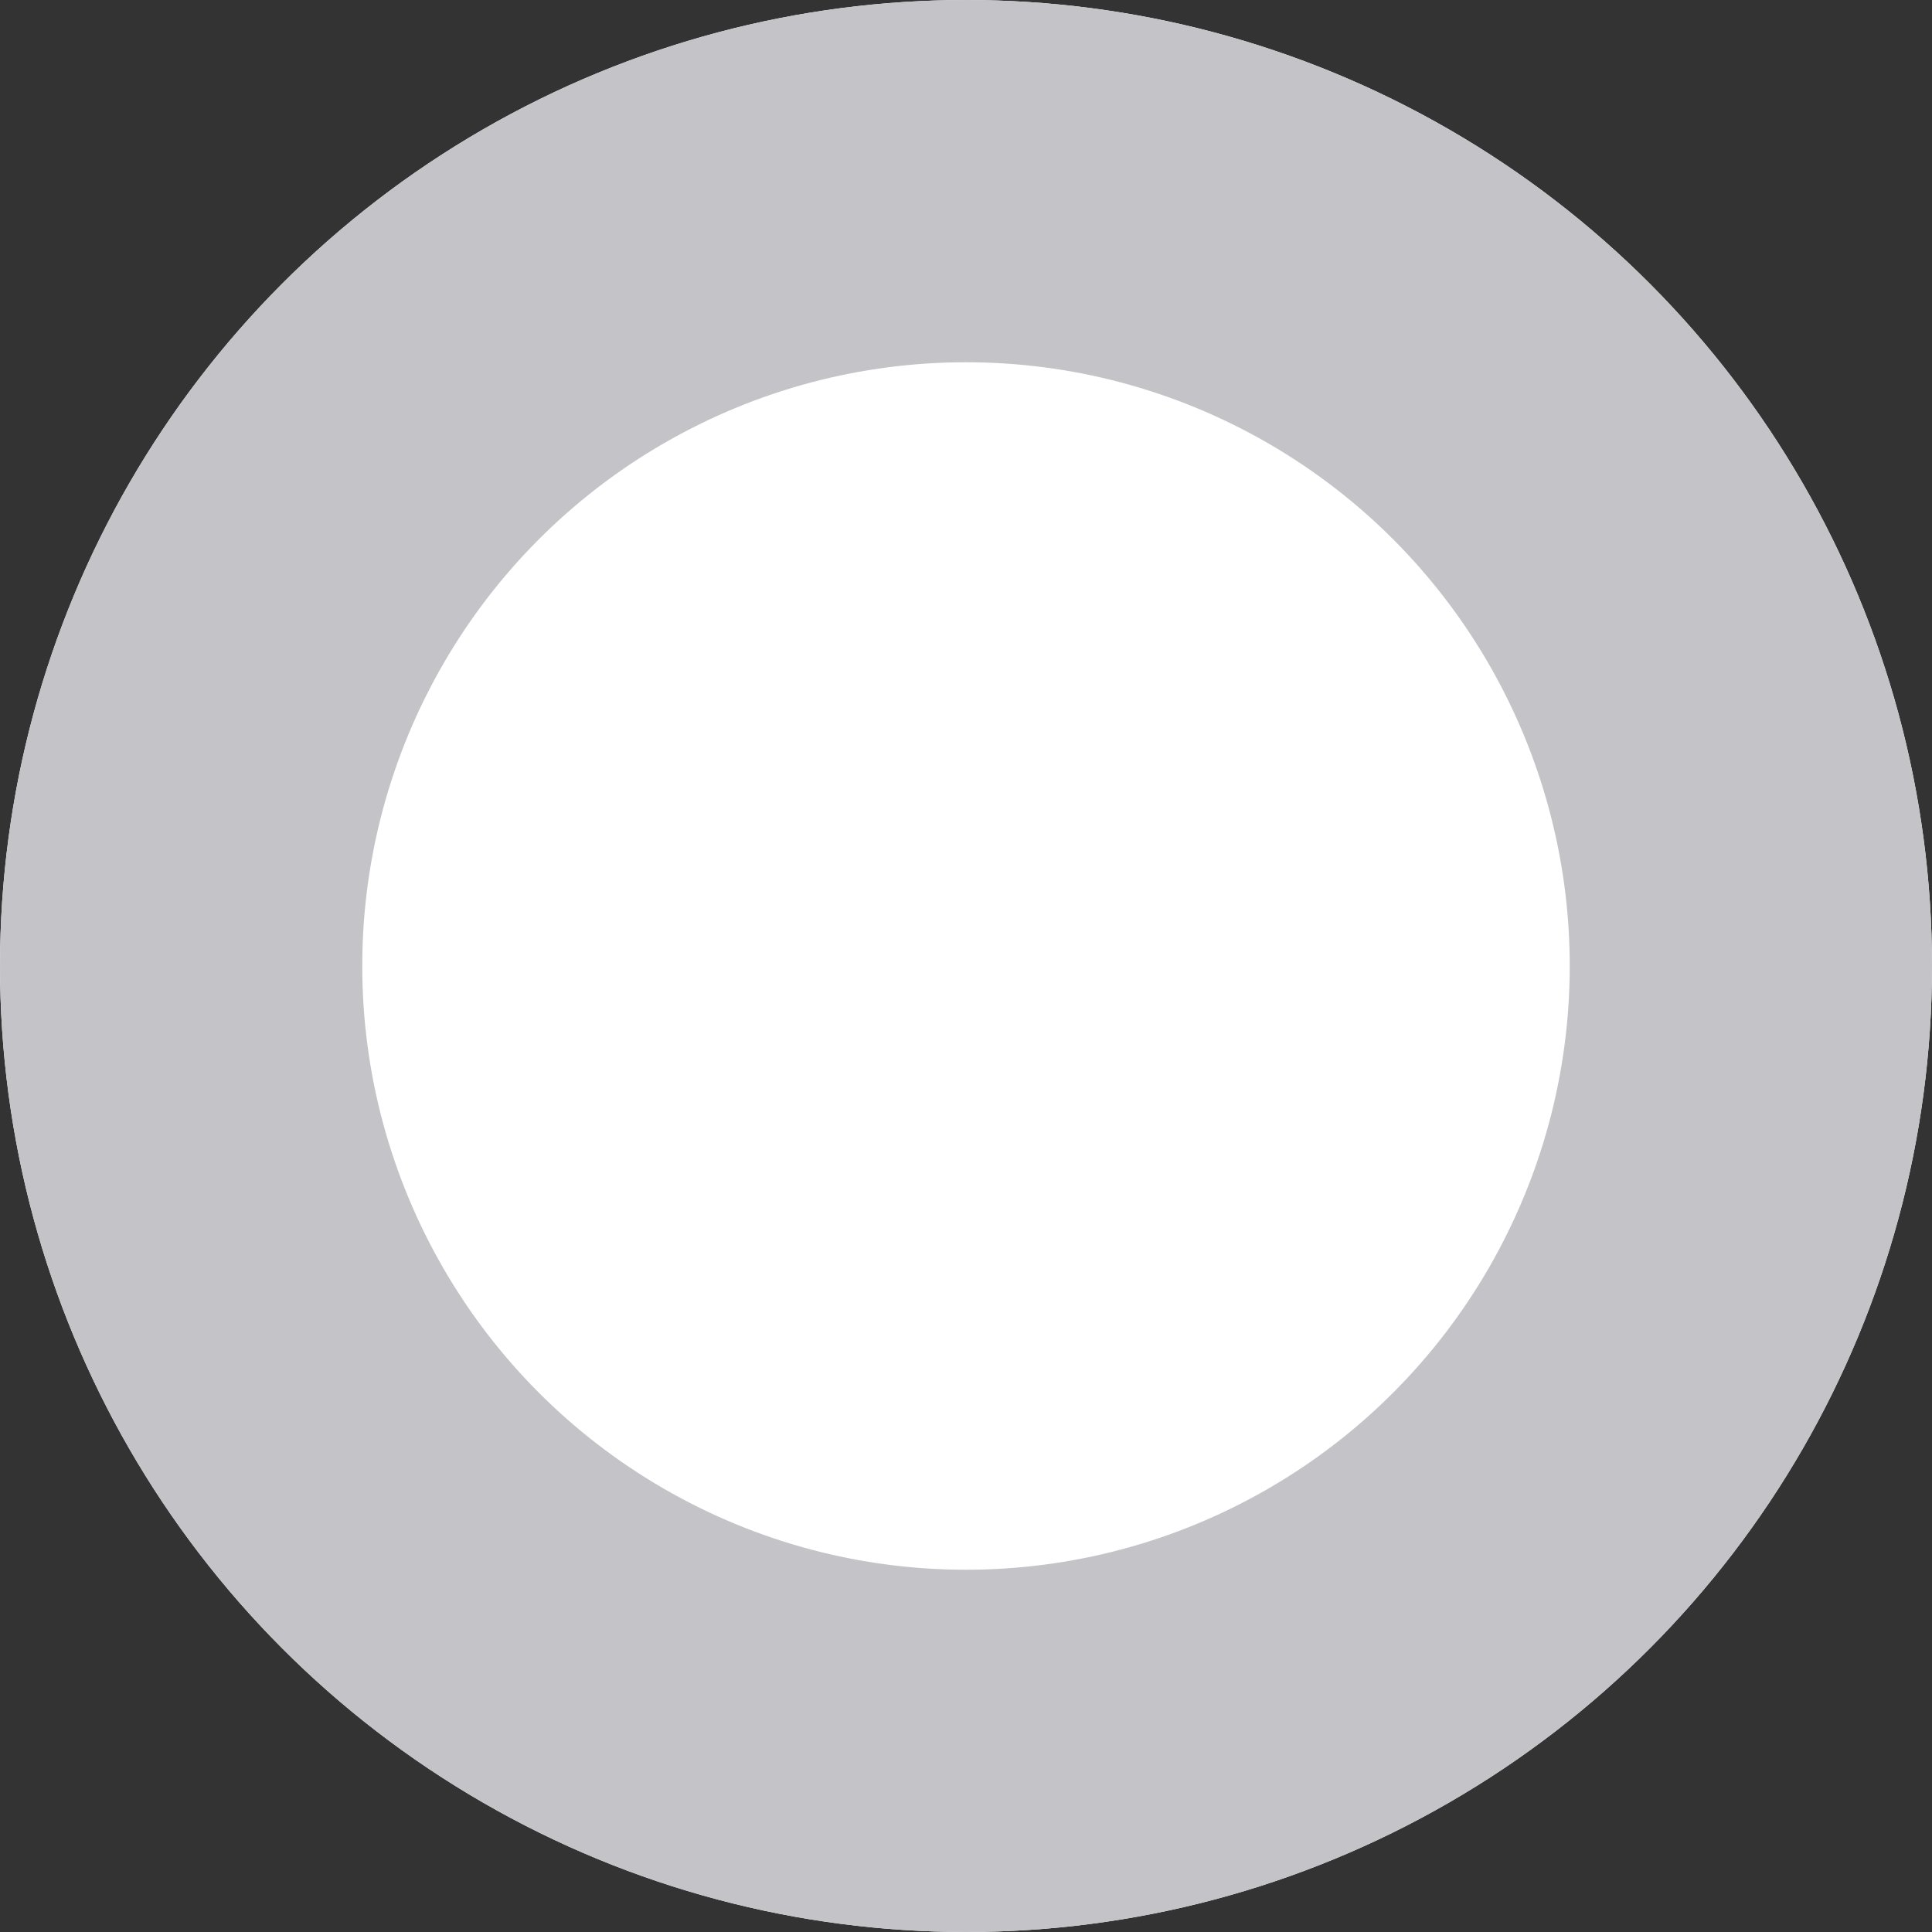 <svg width="16" height="16" viewBox="0 0 16 16" xmlns="http://www.w3.org/2000/svg" xmlns:xlink="http://www.w3.org/1999/xlink"><rect x="0" y="0" width="16" height="16" fill="#333333" stroke="none"/><defs><circle id="a" cx="8" cy="8" r="8"/></defs><g fill="none" fill-rule="evenodd"><use fill="#FFF" xlink:href="#a"/><circle stroke="#C3C3C8" stroke-width="3" cx="8" cy="8" r="6.5"/></g></svg>